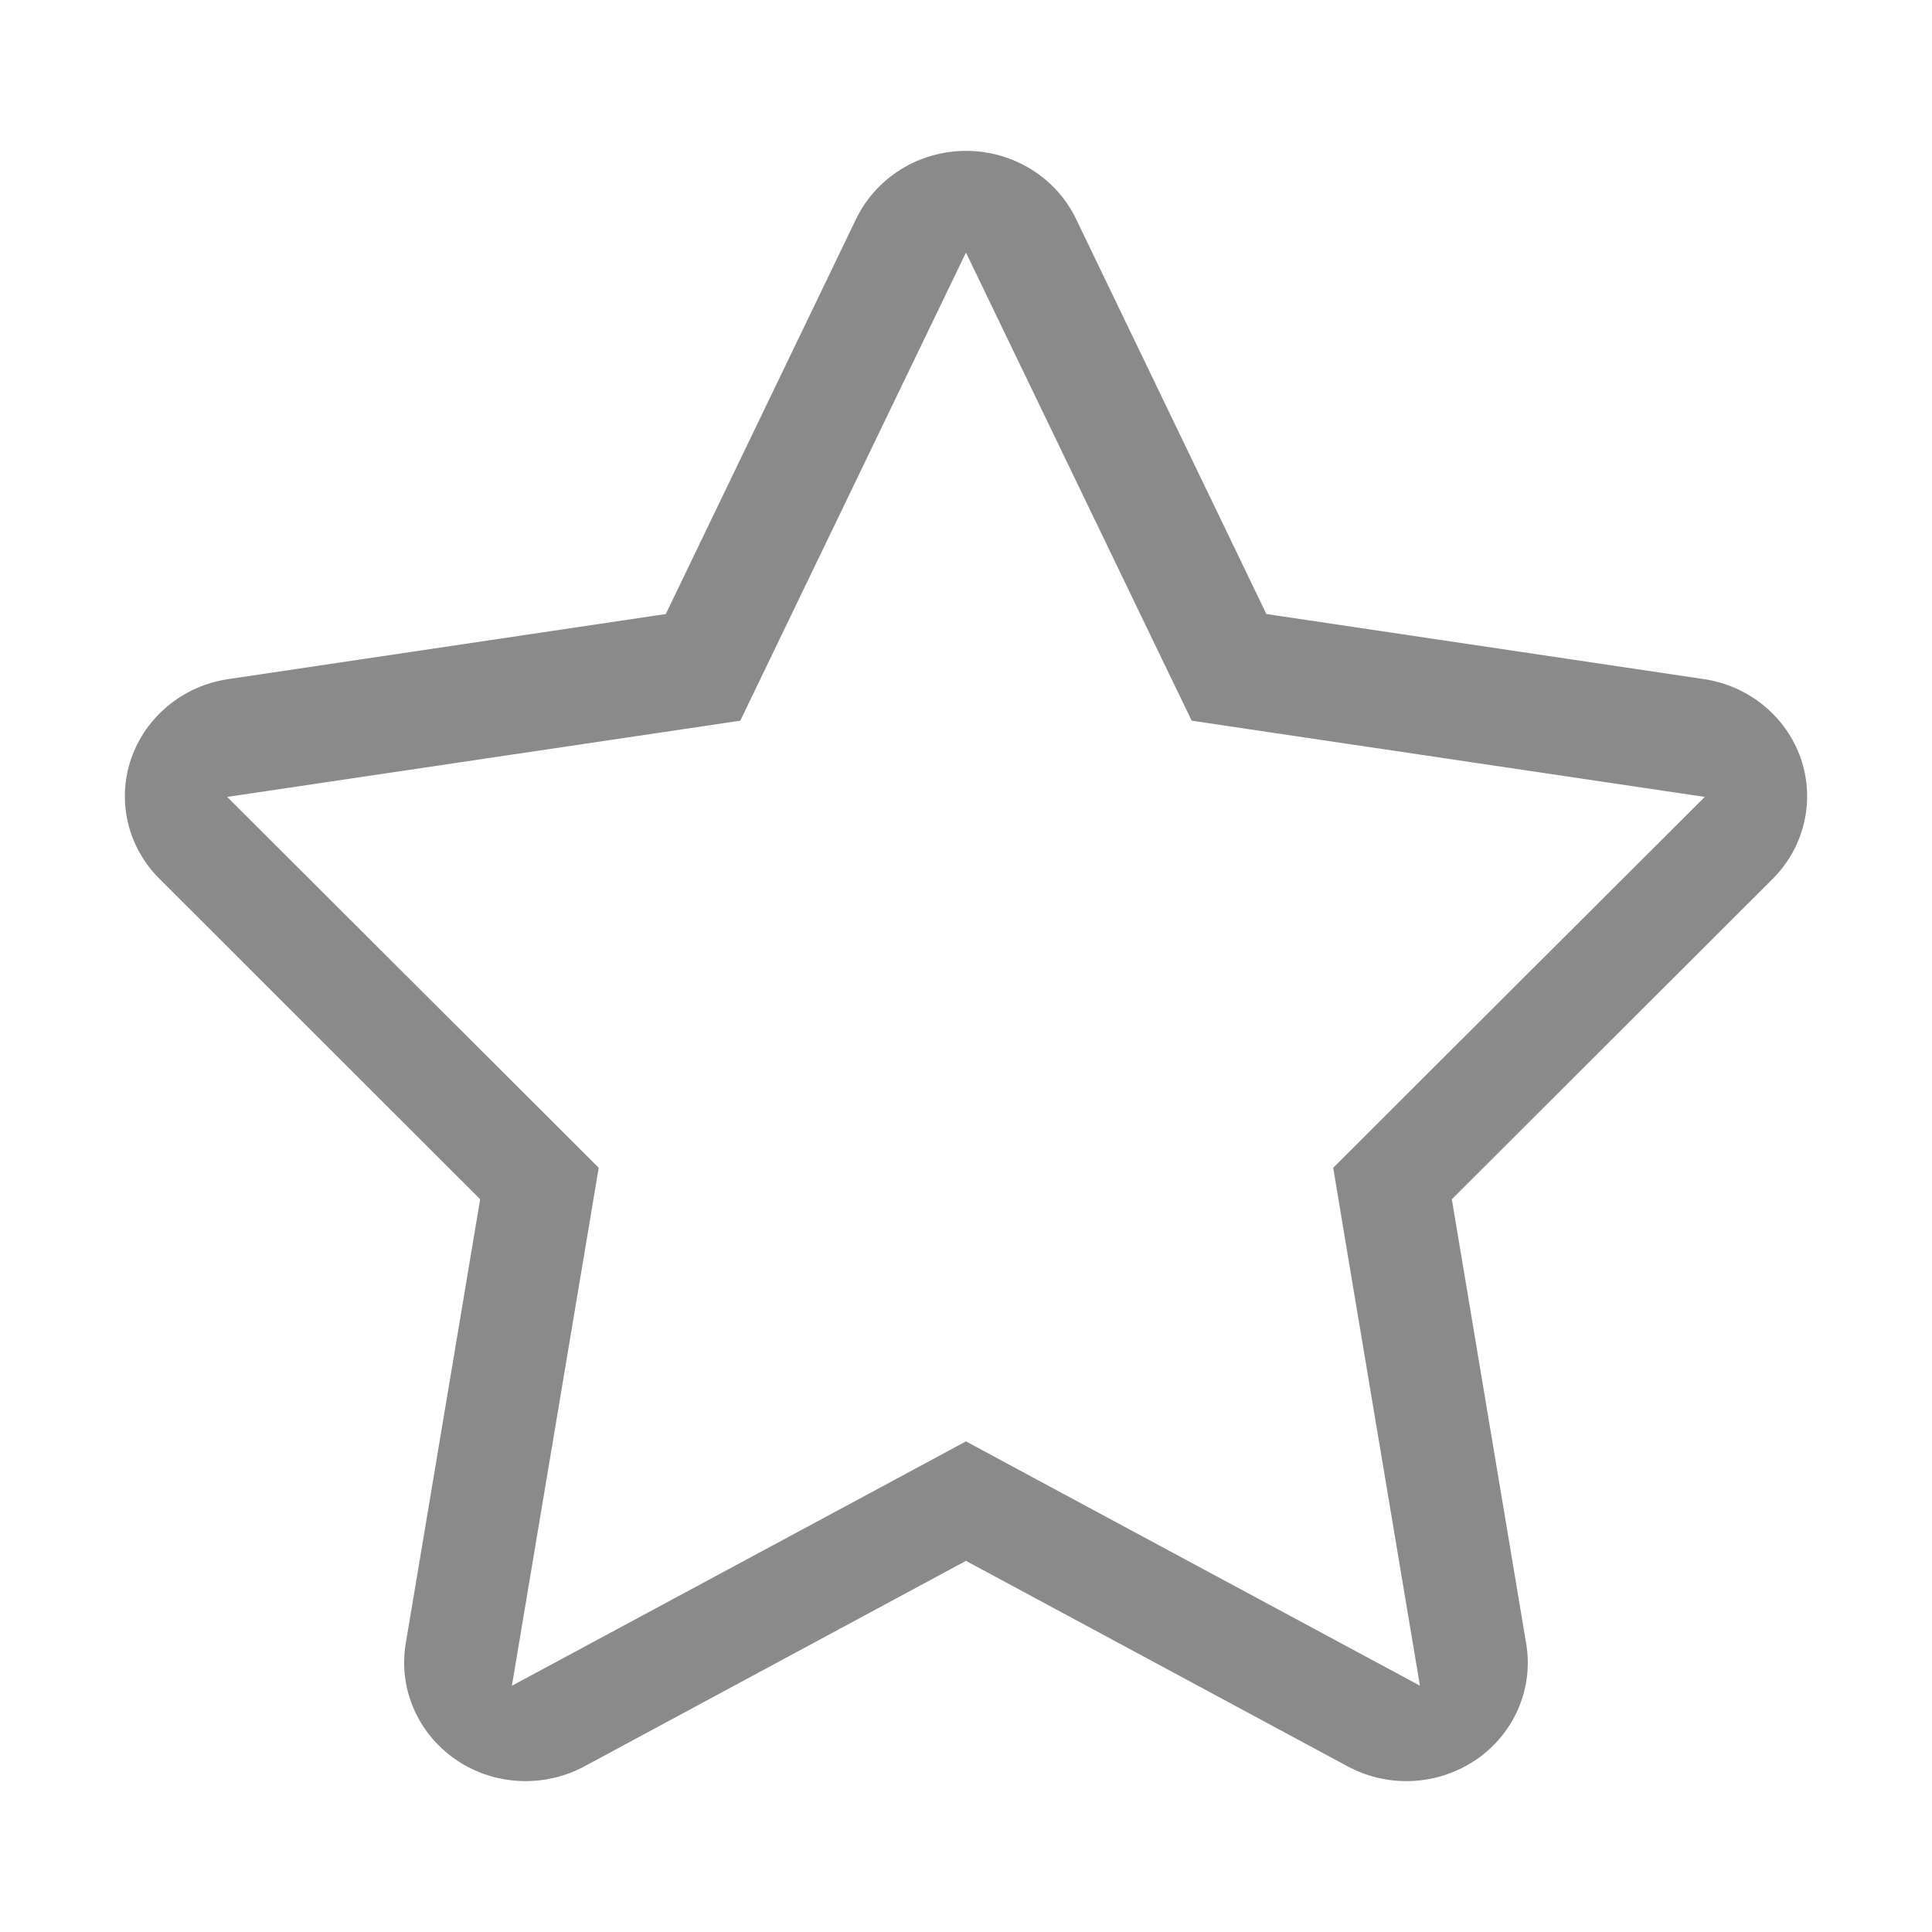 <?xml version="1.0" standalone="no"?><!DOCTYPE svg PUBLIC "-//W3C//DTD SVG 1.1//EN" "http://www.w3.org/Graphics/SVG/1.1/DTD/svg11.dtd"><svg t="1649408942747" class="icon" viewBox="0 0 1024 1024" version="1.1" xmlns="http://www.w3.org/2000/svg" p-id="2203" xmlns:xlink="http://www.w3.org/1999/xlink" width="32" height="32"><defs><style type="text/css"></style></defs><path d="M954.514 402.113c-7.724-22.304-27.494-38.582-51.328-42.155l-231.982-34.509L570.327 116.055c-10.595-22.01-33.307-36.087-58.312-36.087-24.918 0-47.632 14.077-58.264 36.087L352.876 325.449l-232.025 34.509c-23.84 3.574-43.606 19.851-51.329 42.155-7.685 22.299-1.873 46.884 14.989 63.662L254.491 635.63 215.04 871.145c-3.946 23.716 6.311 47.551 26.454 61.424 11.087 7.642 24.086 11.464 37.084 11.464 10.718 0 21.473-2.621 31.149-7.809l202.25-108.934L714.31 936.224c9.714 5.23 20.431 7.809 31.105 7.809 12.999 0 25.996-3.864 37.127-11.464 20.1-13.874 30.354-37.67 26.369-61.424L769.5 635.63l170.104-169.855C956.382 448.997 962.114 424.412 954.514 402.113L954.514 402.113zM734.95 590.657l-28.326 28.278 6.563 39.457 39.409 235.058L548.812 783.81l-36.833-19.851L475.14 783.81l-203.828 109.68 39.414-235.098 6.602-39.457-28.321-28.278-168.61-168.277 231.274-34.348 40.702-6.058 17.855-37.049 101.75-211.051 101.746 211.051 17.898 37.049 40.658 6.058 231.275 34.348L734.95 590.657 734.95 590.657z" p-id="2204" fill="#8a8a8a"></path></svg>